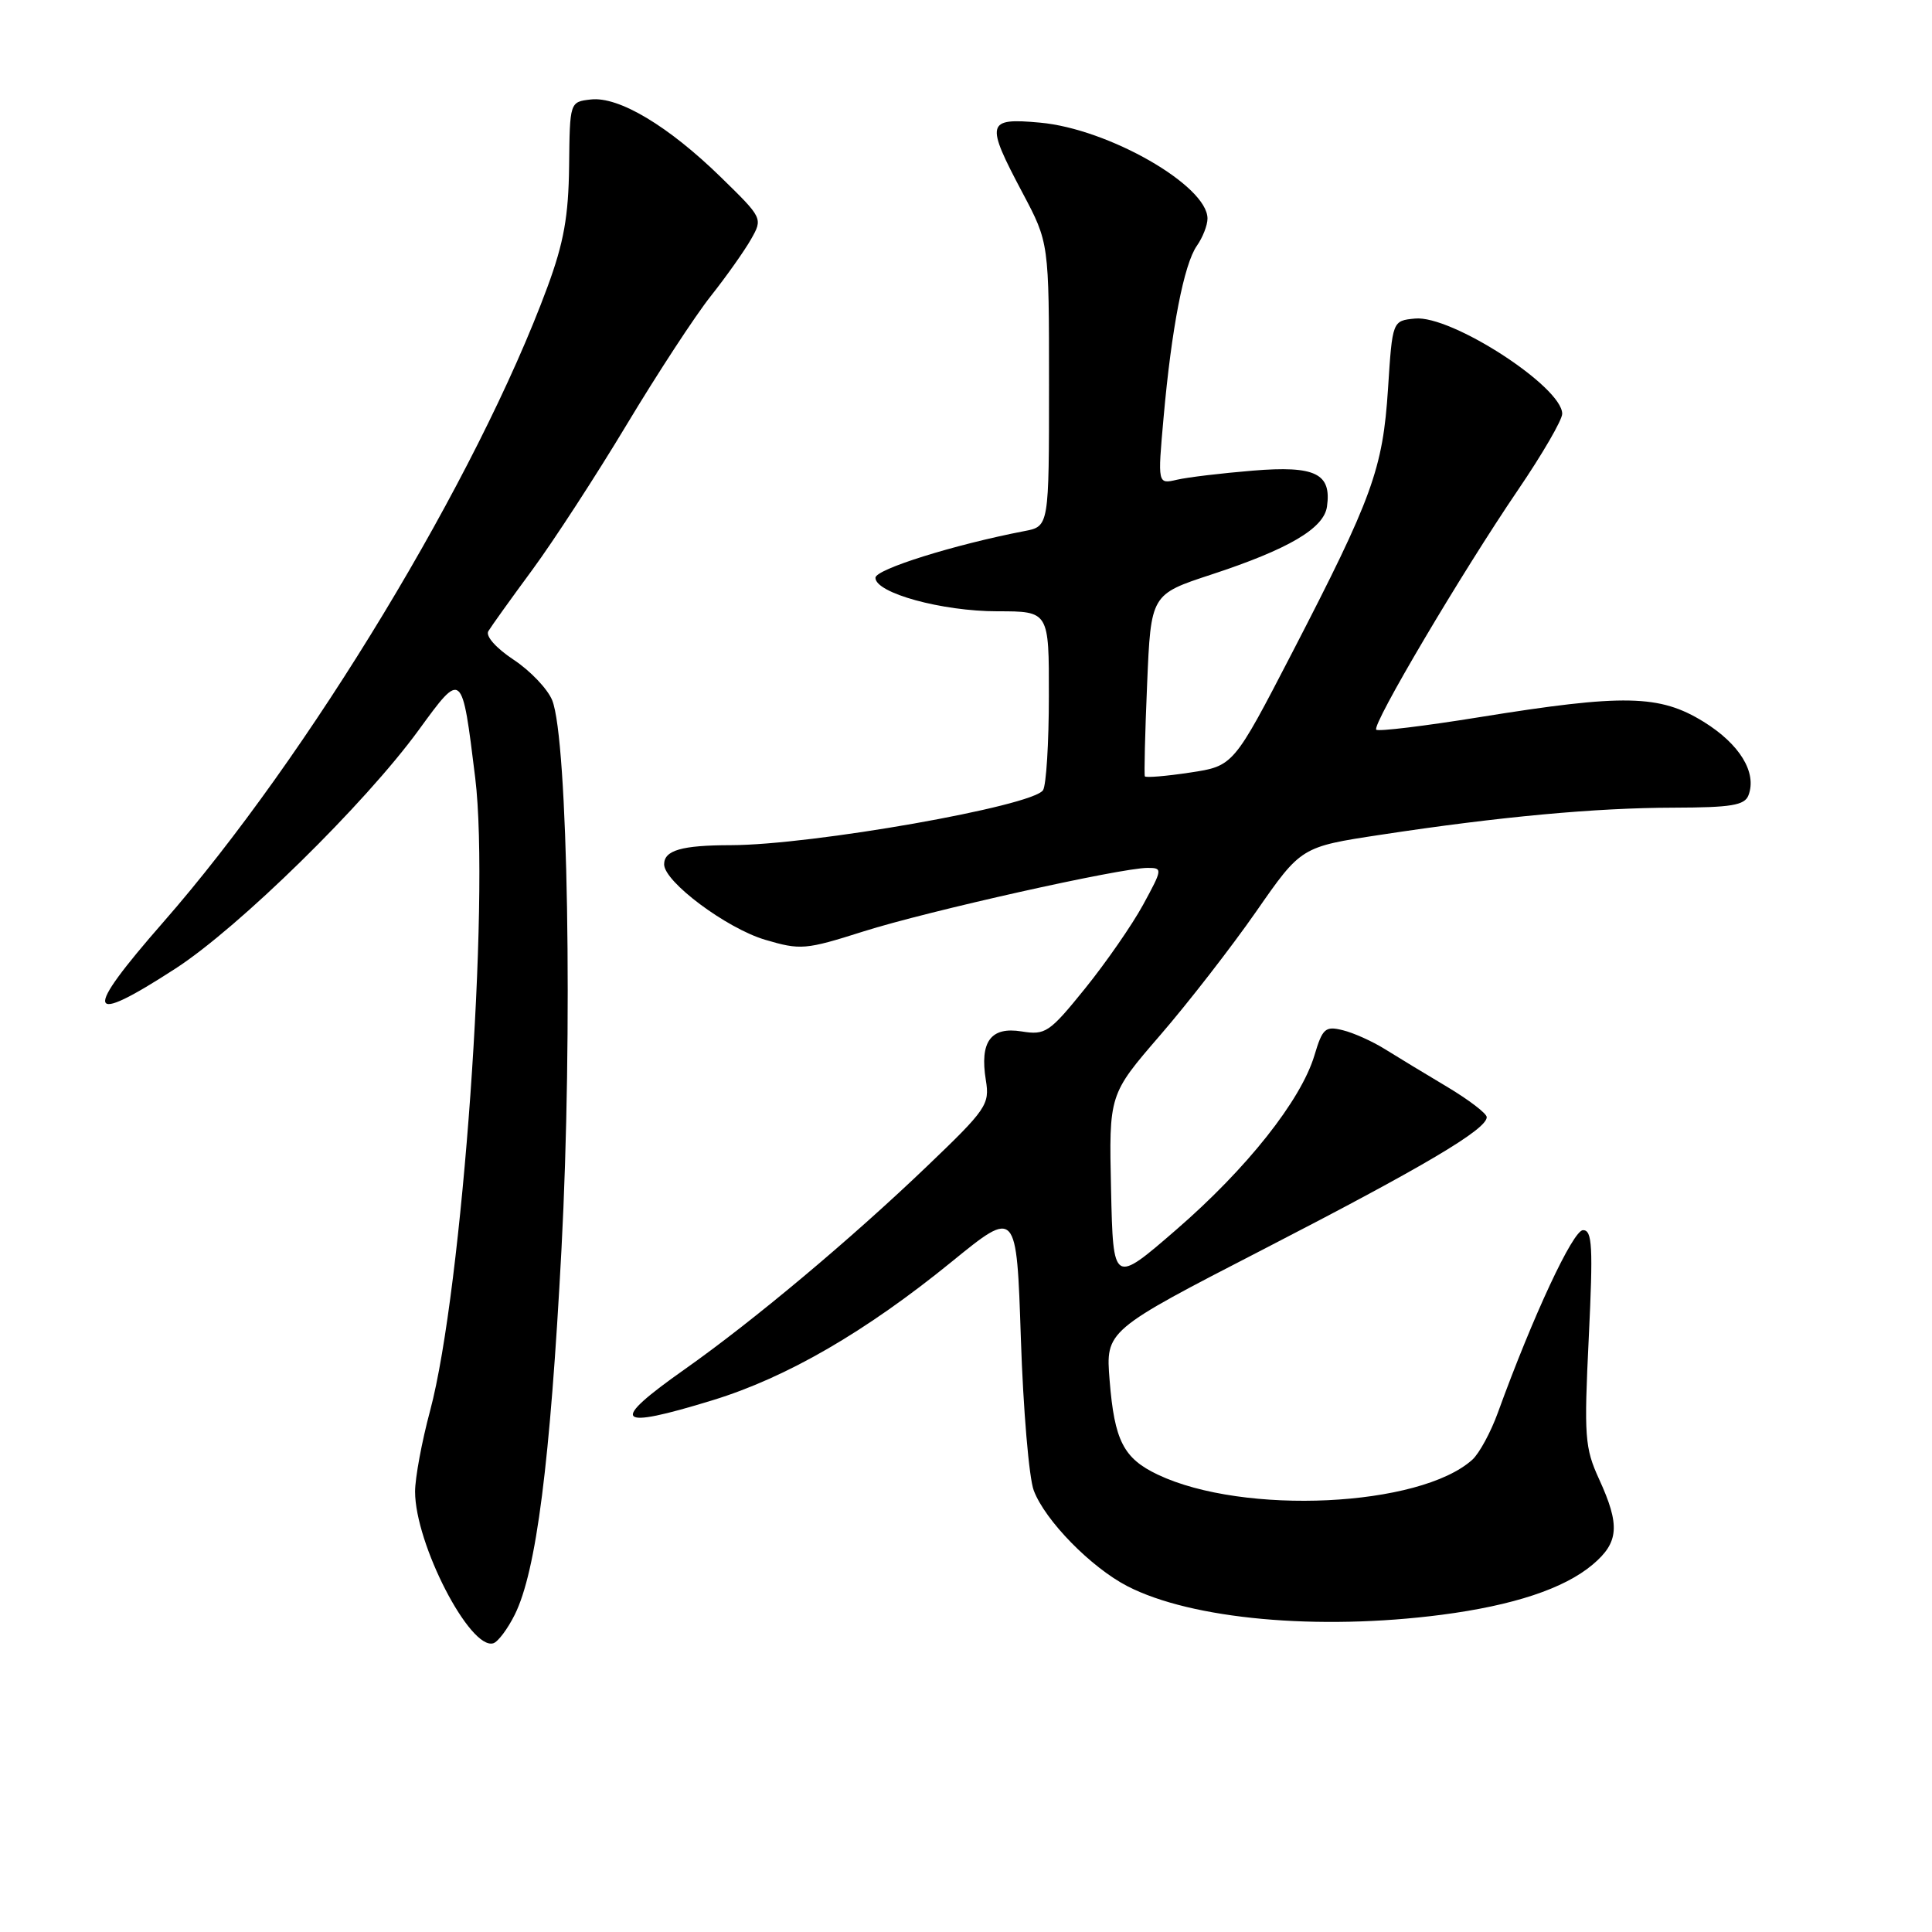 <?xml version="1.0" encoding="UTF-8" standalone="no"?>
<!DOCTYPE svg PUBLIC "-//W3C//DTD SVG 1.1//EN" "http://www.w3.org/Graphics/SVG/1.1/DTD/svg11.dtd" >
<svg xmlns="http://www.w3.org/2000/svg" xmlns:xlink="http://www.w3.org/1999/xlink" version="1.1" viewBox="0 0 256 256">
 <g >
 <path fill="currentColor"
d=" M 68.21 213.95 C 71.07 208.19 72.90 193.84 74.40 165.50 C 75.91 136.78 75.26 98.01 73.17 92.79 C 72.57 91.30 70.27 88.88 68.06 87.42 C 65.72 85.87 64.31 84.28 64.71 83.63 C 65.08 83.01 67.70 79.35 70.54 75.50 C 73.37 71.65 79.00 62.99 83.05 56.25 C 87.10 49.51 92.10 41.86 94.17 39.25 C 96.24 36.64 98.64 33.24 99.51 31.71 C 101.09 28.93 101.07 28.90 95.54 23.50 C 88.57 16.69 81.99 12.76 78.29 13.18 C 75.50 13.50 75.50 13.50 75.41 22.00 C 75.33 28.65 74.71 32.14 72.55 38.00 C 63.24 63.24 40.90 100.19 21.62 122.21 C 10.90 134.46 11.33 136.07 23.28 128.32 C 31.67 122.88 48.37 106.50 55.49 96.72 C 61.25 88.82 61.21 88.79 62.97 103.08 C 64.95 119.26 61.27 170.94 56.99 186.93 C 55.89 191.02 55.00 195.84 55.00 197.64 C 55.00 204.57 62.29 218.69 65.37 217.74 C 65.99 217.55 67.27 215.84 68.21 213.95 Z  M 191.00 213.97 C 200.52 212.73 207.26 210.50 211.03 207.32 C 214.52 204.38 214.69 202.11 211.89 196.00 C 209.99 191.85 209.88 190.38 210.52 177.25 C 211.10 165.17 210.99 163.00 209.76 163.00 C 208.43 163.00 203.13 174.36 198.47 187.20 C 197.53 189.79 196.01 192.58 195.10 193.41 C 188.16 199.69 164.80 200.80 153.42 195.40 C 148.87 193.24 147.67 190.90 147.03 182.90 C 146.50 176.31 146.50 176.31 167.50 165.49 C 188.63 154.60 197.00 149.65 197.00 148.03 C 197.00 147.54 194.64 145.74 191.75 144.01 C 188.86 142.29 185.15 140.04 183.50 139.01 C 181.85 137.98 179.34 136.85 177.93 136.51 C 175.61 135.93 175.24 136.26 174.17 139.84 C 172.38 145.80 165.22 154.84 155.86 162.94 C 147.50 170.18 147.50 170.18 147.22 157.61 C 146.94 145.03 146.94 145.03 153.72 137.18 C 157.45 132.87 163.18 125.48 166.46 120.77 C 172.41 112.21 172.41 112.21 182.96 110.61 C 198.72 108.21 211.42 107.04 221.78 107.02 C 229.40 107.00 231.17 106.71 231.68 105.38 C 232.83 102.38 230.53 98.60 225.74 95.64 C 219.91 92.04 215.20 91.94 196.09 95.02 C 188.80 96.20 182.62 96.95 182.36 96.69 C 181.74 96.07 193.68 75.89 201.15 64.91 C 204.37 60.18 207.00 55.65 207.00 54.83 C 207.00 51.25 192.31 41.74 187.50 42.21 C 184.50 42.50 184.50 42.50 183.92 51.50 C 183.23 62.15 181.87 65.90 171.21 86.50 C 163.44 101.50 163.44 101.50 157.68 102.37 C 154.50 102.85 151.82 103.07 151.70 102.87 C 151.59 102.67 151.72 97.16 152.00 90.63 C 152.50 78.76 152.50 78.76 160.51 76.13 C 170.71 72.78 175.41 70.03 175.83 67.14 C 176.46 62.74 174.30 61.68 166.02 62.36 C 161.88 62.70 157.35 63.24 155.94 63.57 C 153.39 64.16 153.39 64.16 154.18 55.33 C 155.23 43.52 156.88 35.01 158.59 32.57 C 159.37 31.46 160.00 29.84 160.00 28.96 C 160.00 24.59 146.88 17.07 137.81 16.25 C 130.69 15.60 130.54 16.22 135.50 25.57 C 139.00 32.17 139.00 32.17 139.00 50.96 C 139.00 69.75 139.00 69.75 135.75 70.37 C 126.47 72.16 116.00 75.43 116.00 76.56 C 116.00 78.58 124.80 81.00 132.18 81.00 C 139.00 81.00 139.00 81.00 138.98 92.25 C 138.98 98.44 138.63 104.04 138.21 104.70 C 136.86 106.82 107.63 111.97 96.83 111.99 C 90.32 112.00 88.00 112.67 88.00 114.53 C 88.00 116.84 96.24 122.99 101.37 124.52 C 106.07 125.91 106.72 125.86 114.41 123.42 C 122.89 120.73 148.50 115.00 152.06 115.00 C 154.07 115.00 154.05 115.14 151.47 119.88 C 150.01 122.56 146.54 127.56 143.77 130.99 C 139.05 136.83 138.52 137.18 135.37 136.67 C 131.28 136.01 129.80 138.02 130.63 143.13 C 131.16 146.35 130.72 146.99 122.84 154.53 C 112.72 164.22 99.85 175.00 90.75 181.42 C 80.63 188.55 81.49 189.51 94.45 185.53 C 104.25 182.52 114.67 176.49 126.10 167.19 C 134.70 160.19 134.70 160.19 135.27 177.35 C 135.58 186.78 136.35 195.85 136.98 197.50 C 138.49 201.49 144.57 207.69 149.39 210.18 C 157.89 214.56 174.63 216.09 191.00 213.97 Z "/>
</g>
</svg>